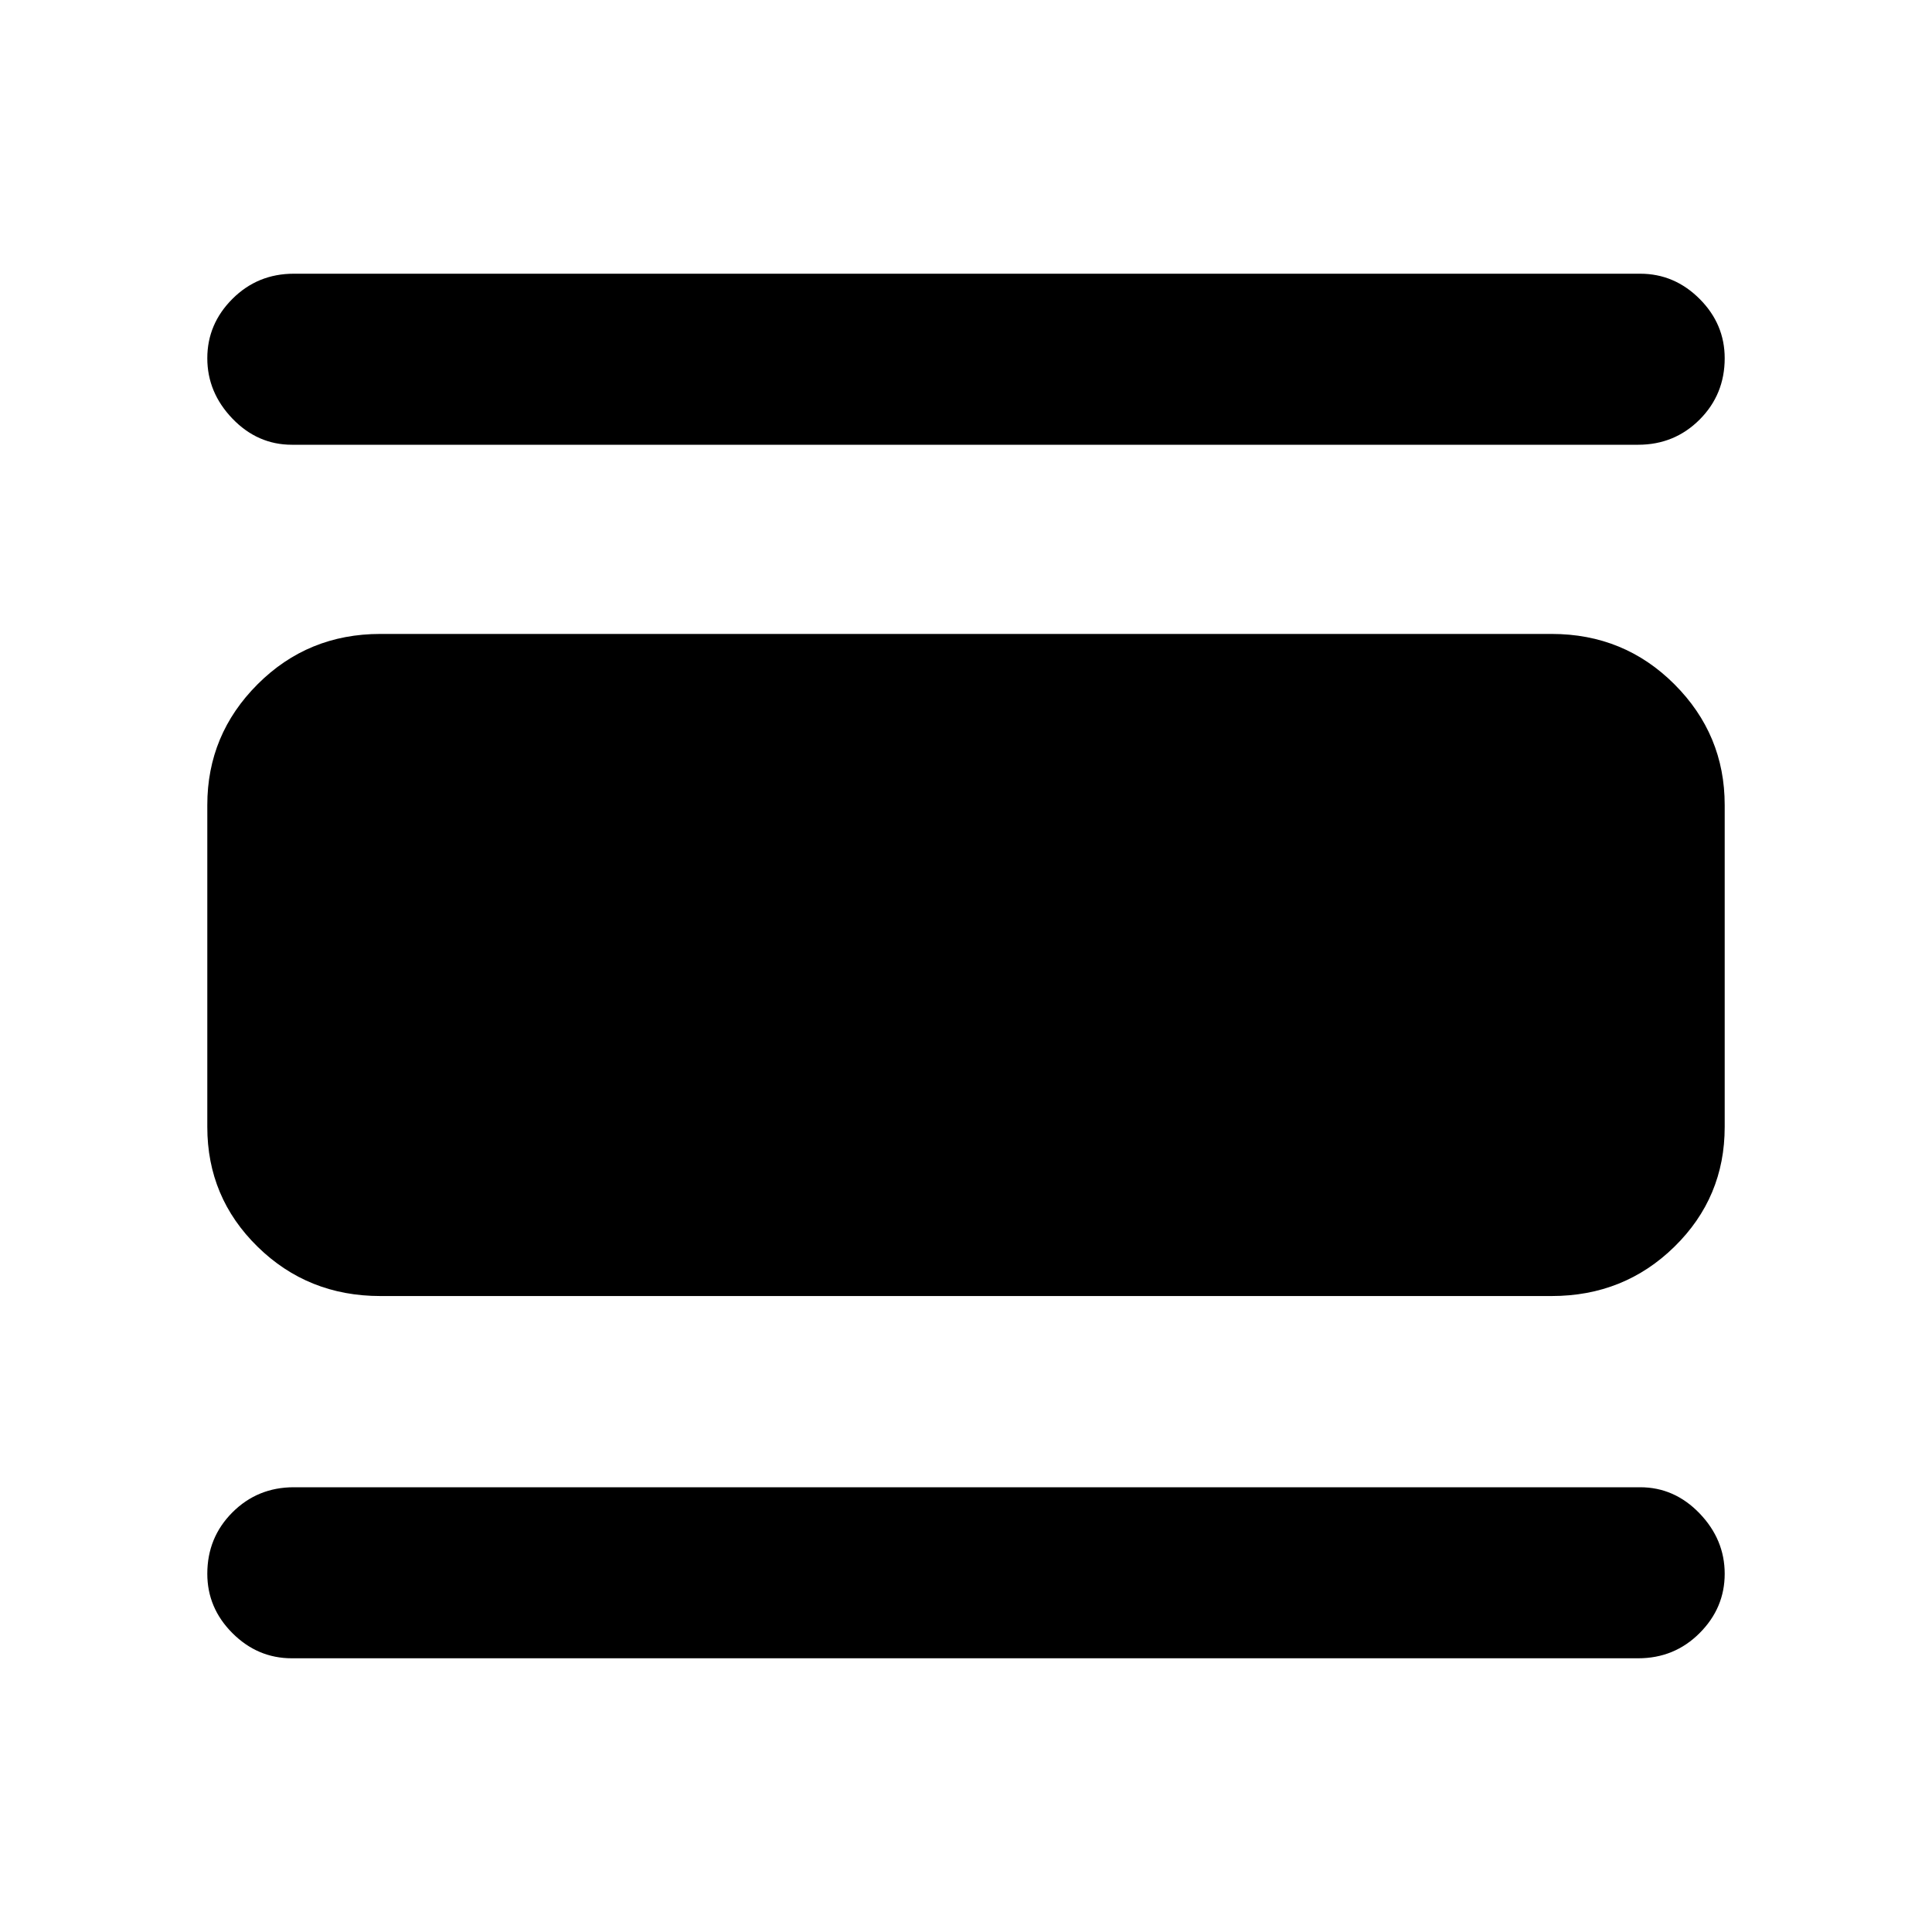 <svg xmlns="http://www.w3.org/2000/svg" height="40" width="40"><path d="M6.042 34.333q-.709 0-1.23-.521-.52-.52-.52-1.229 0-.75.52-1.271.521-.52 1.271-.52h27.875q.709 0 1.23.541.52.542.52 1.25 0 .709-.52 1.229-.521.521-1.271.521Zm1.833-7.5q-1.5 0-2.542-1.021-1.041-1.02-1.041-2.479v-6.666q0-1.459 1.041-2.5 1.042-1.042 2.542-1.042h24.25q1.5 0 2.542 1.042 1.041 1.041 1.041 2.5v6.666q0 1.459-1.041 2.479-1.042 1.021-2.542 1.021ZM6.042 9.208q-.709 0-1.23-.541-.52-.542-.52-1.25 0-.709.52-1.229.521-.521 1.271-.521h27.875q.709 0 1.23.521.52.52.52 1.229 0 .75-.52 1.271-.521.52-1.271.52Z"/></svg>